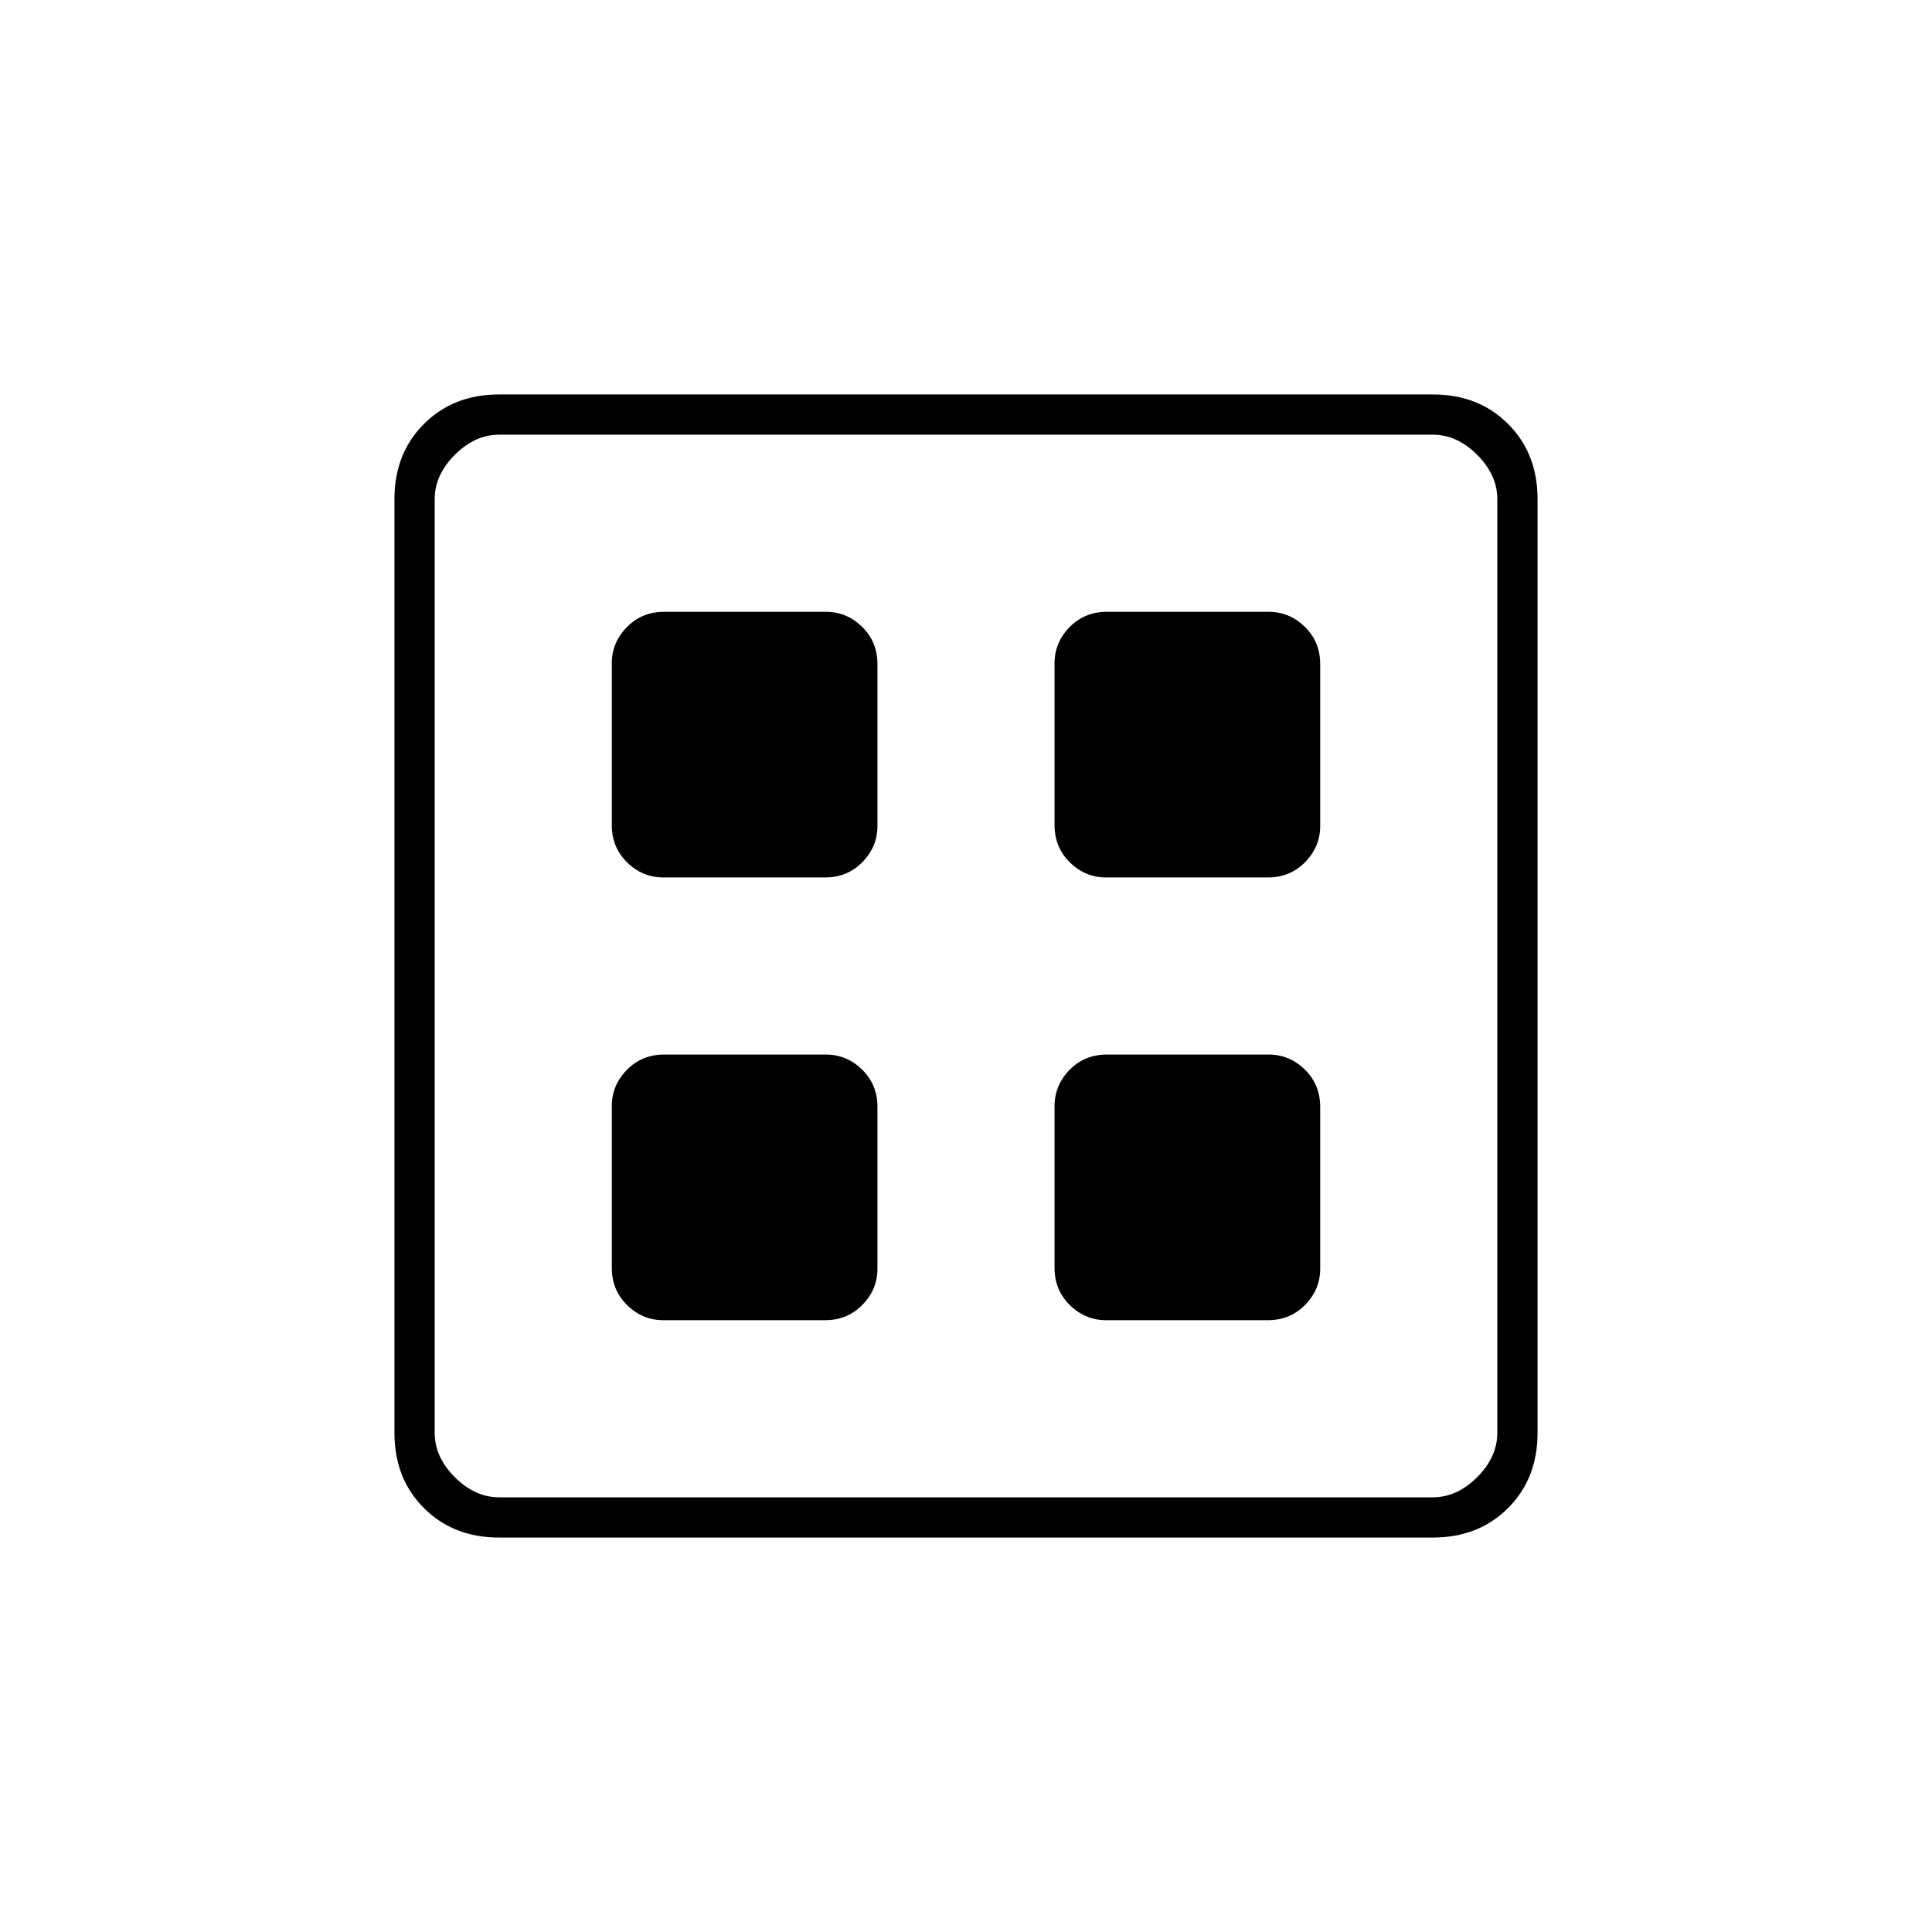 <svg xmlns="http://www.w3.org/2000/svg" height="20" viewBox="0 -960 960 960" width="20"><path d="M410-524h-80.38q-10.37 0-17.99-7.47Q304-538.95 304-550v-80.38q0-10.37 7.48-18Q318.95-656 330-656h80.38q10.37 0 18 7.47Q436-641.05 436-630v80.38q0 10.37-7.48 17.99Q421.05-524 410-524Zm0 220h-80.38q-10.37 0-17.99-7.48Q304-318.95 304-330v-80.38q0-10.37 7.48-18Q318.95-436 330-436h80.38q10.37 0 18 7.48Q436-421.05 436-410v80.38q0 10.37-7.48 17.99Q421.05-304 410-304Zm220-220h-80.38q-10.37 0-17.99-7.47Q524-538.95 524-550v-80.38q0-10.37 7.47-18Q538.95-656 550-656h80.38q10.37 0 18 7.47Q656-641.05 656-630v80.38q0 10.37-7.47 17.99Q641.05-524 630-524Zm0 220h-80.38q-10.37 0-17.99-7.48Q524-318.95 524-330v-80.38q0-10.37 7.47-18Q538.95-436 550-436h80.38q10.37 0 18 7.48Q656-421.05 656-410v80.38q0 10.37-7.47 17.99Q641.05-304 630-304ZM248-196q-22.7 0-37.35-14.65Q196-225.3 196-248v-464q0-22.7 14.65-37.35Q225.3-764 248-764h464q22.7 0 37.35 14.65Q764-734.7 764-712v464q0 22.7-14.65 37.35Q734.7-196 712-196H248Zm0-20h464q12 0 22-10t10-22v-464q0-12-10-22t-22-10H248q-12 0-22 10t-10 22v464q0 12 10 22t22 10Z"/></svg>